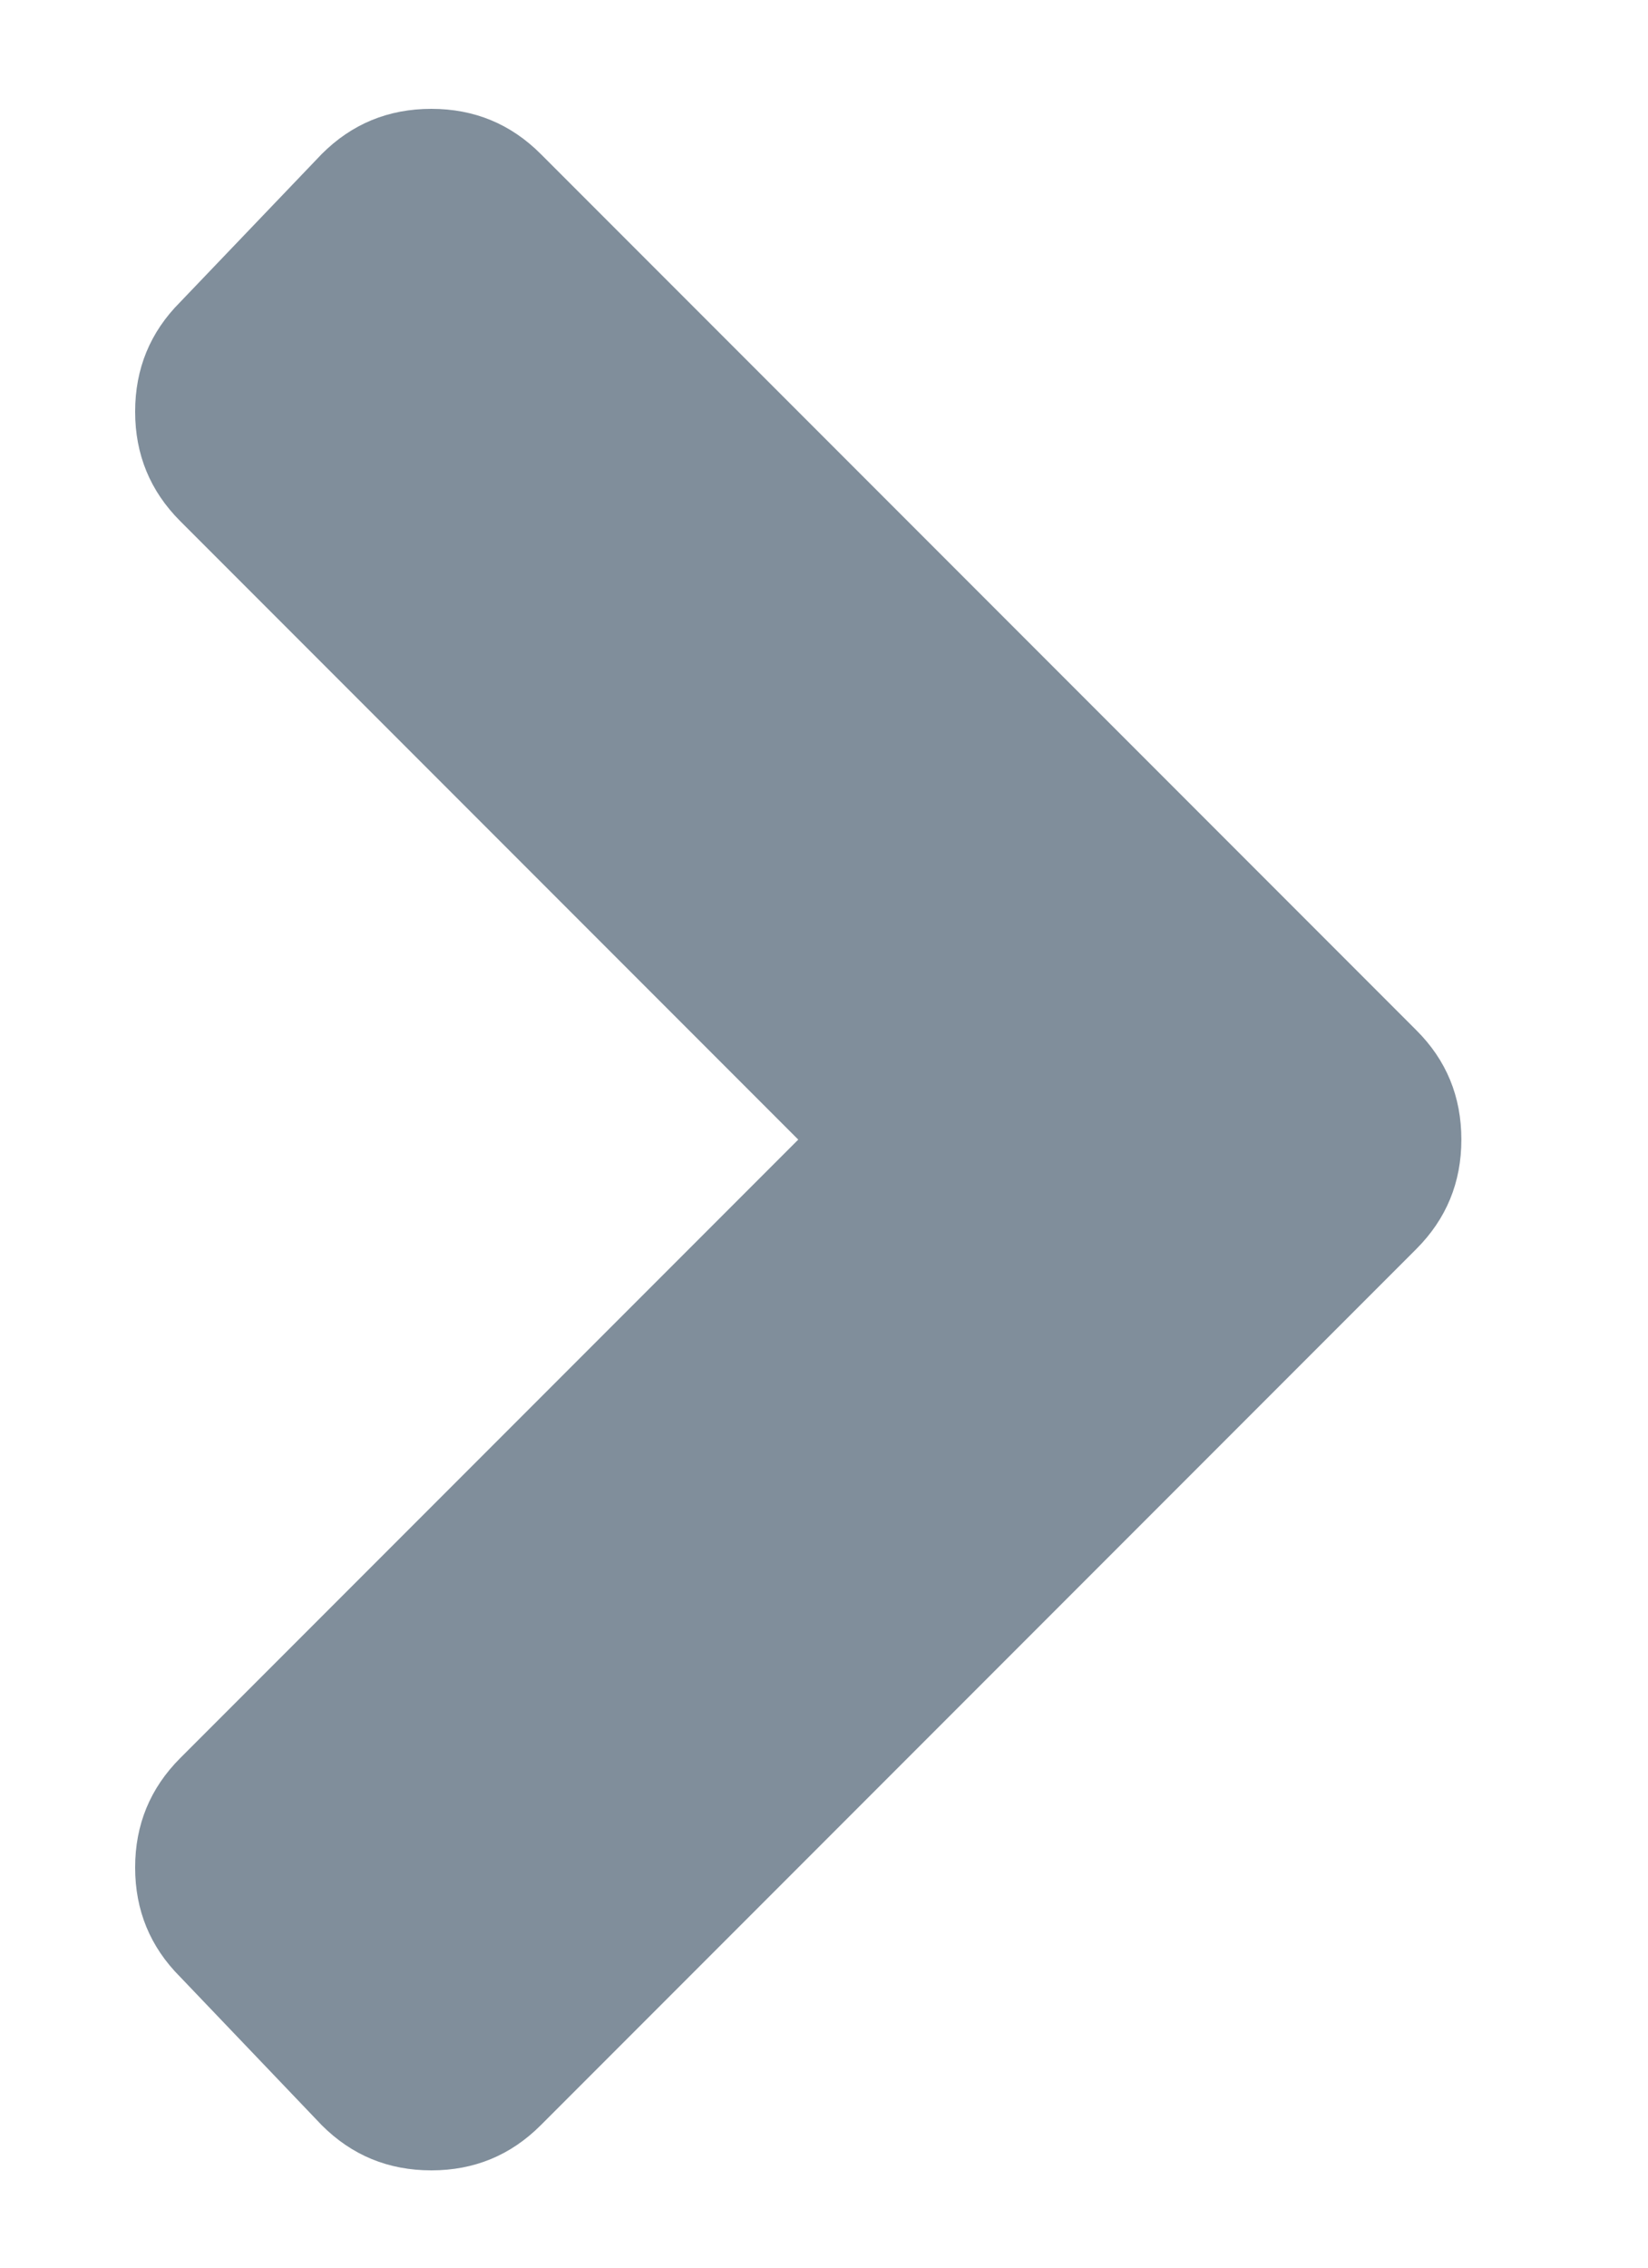 <svg width="8" height="11" viewBox="0 0 8 11" fill="none" xmlns="http://www.w3.org/2000/svg">
<path d="M6.875 6.059L2.625 10.309C2.479 10.455 2.302 10.528 2.094 10.528C1.885 10.528 1.708 10.455 1.562 10.309L0.875 9.59C0.729 9.444 0.656 9.267 0.656 9.059C0.656 8.851 0.729 8.674 0.875 8.528L3.875 5.528L0.875 2.528C0.729 2.382 0.656 2.205 0.656 1.997C0.656 1.788 0.729 1.611 0.875 1.465L1.562 0.747C1.708 0.601 1.885 0.528 2.094 0.528C2.302 0.528 2.479 0.601 2.625 0.747L6.875 4.997C7.021 5.142 7.094 5.319 7.094 5.528C7.094 5.736 7.021 5.913 6.875 6.059Z" fill="#808E9B"/>
</svg>
